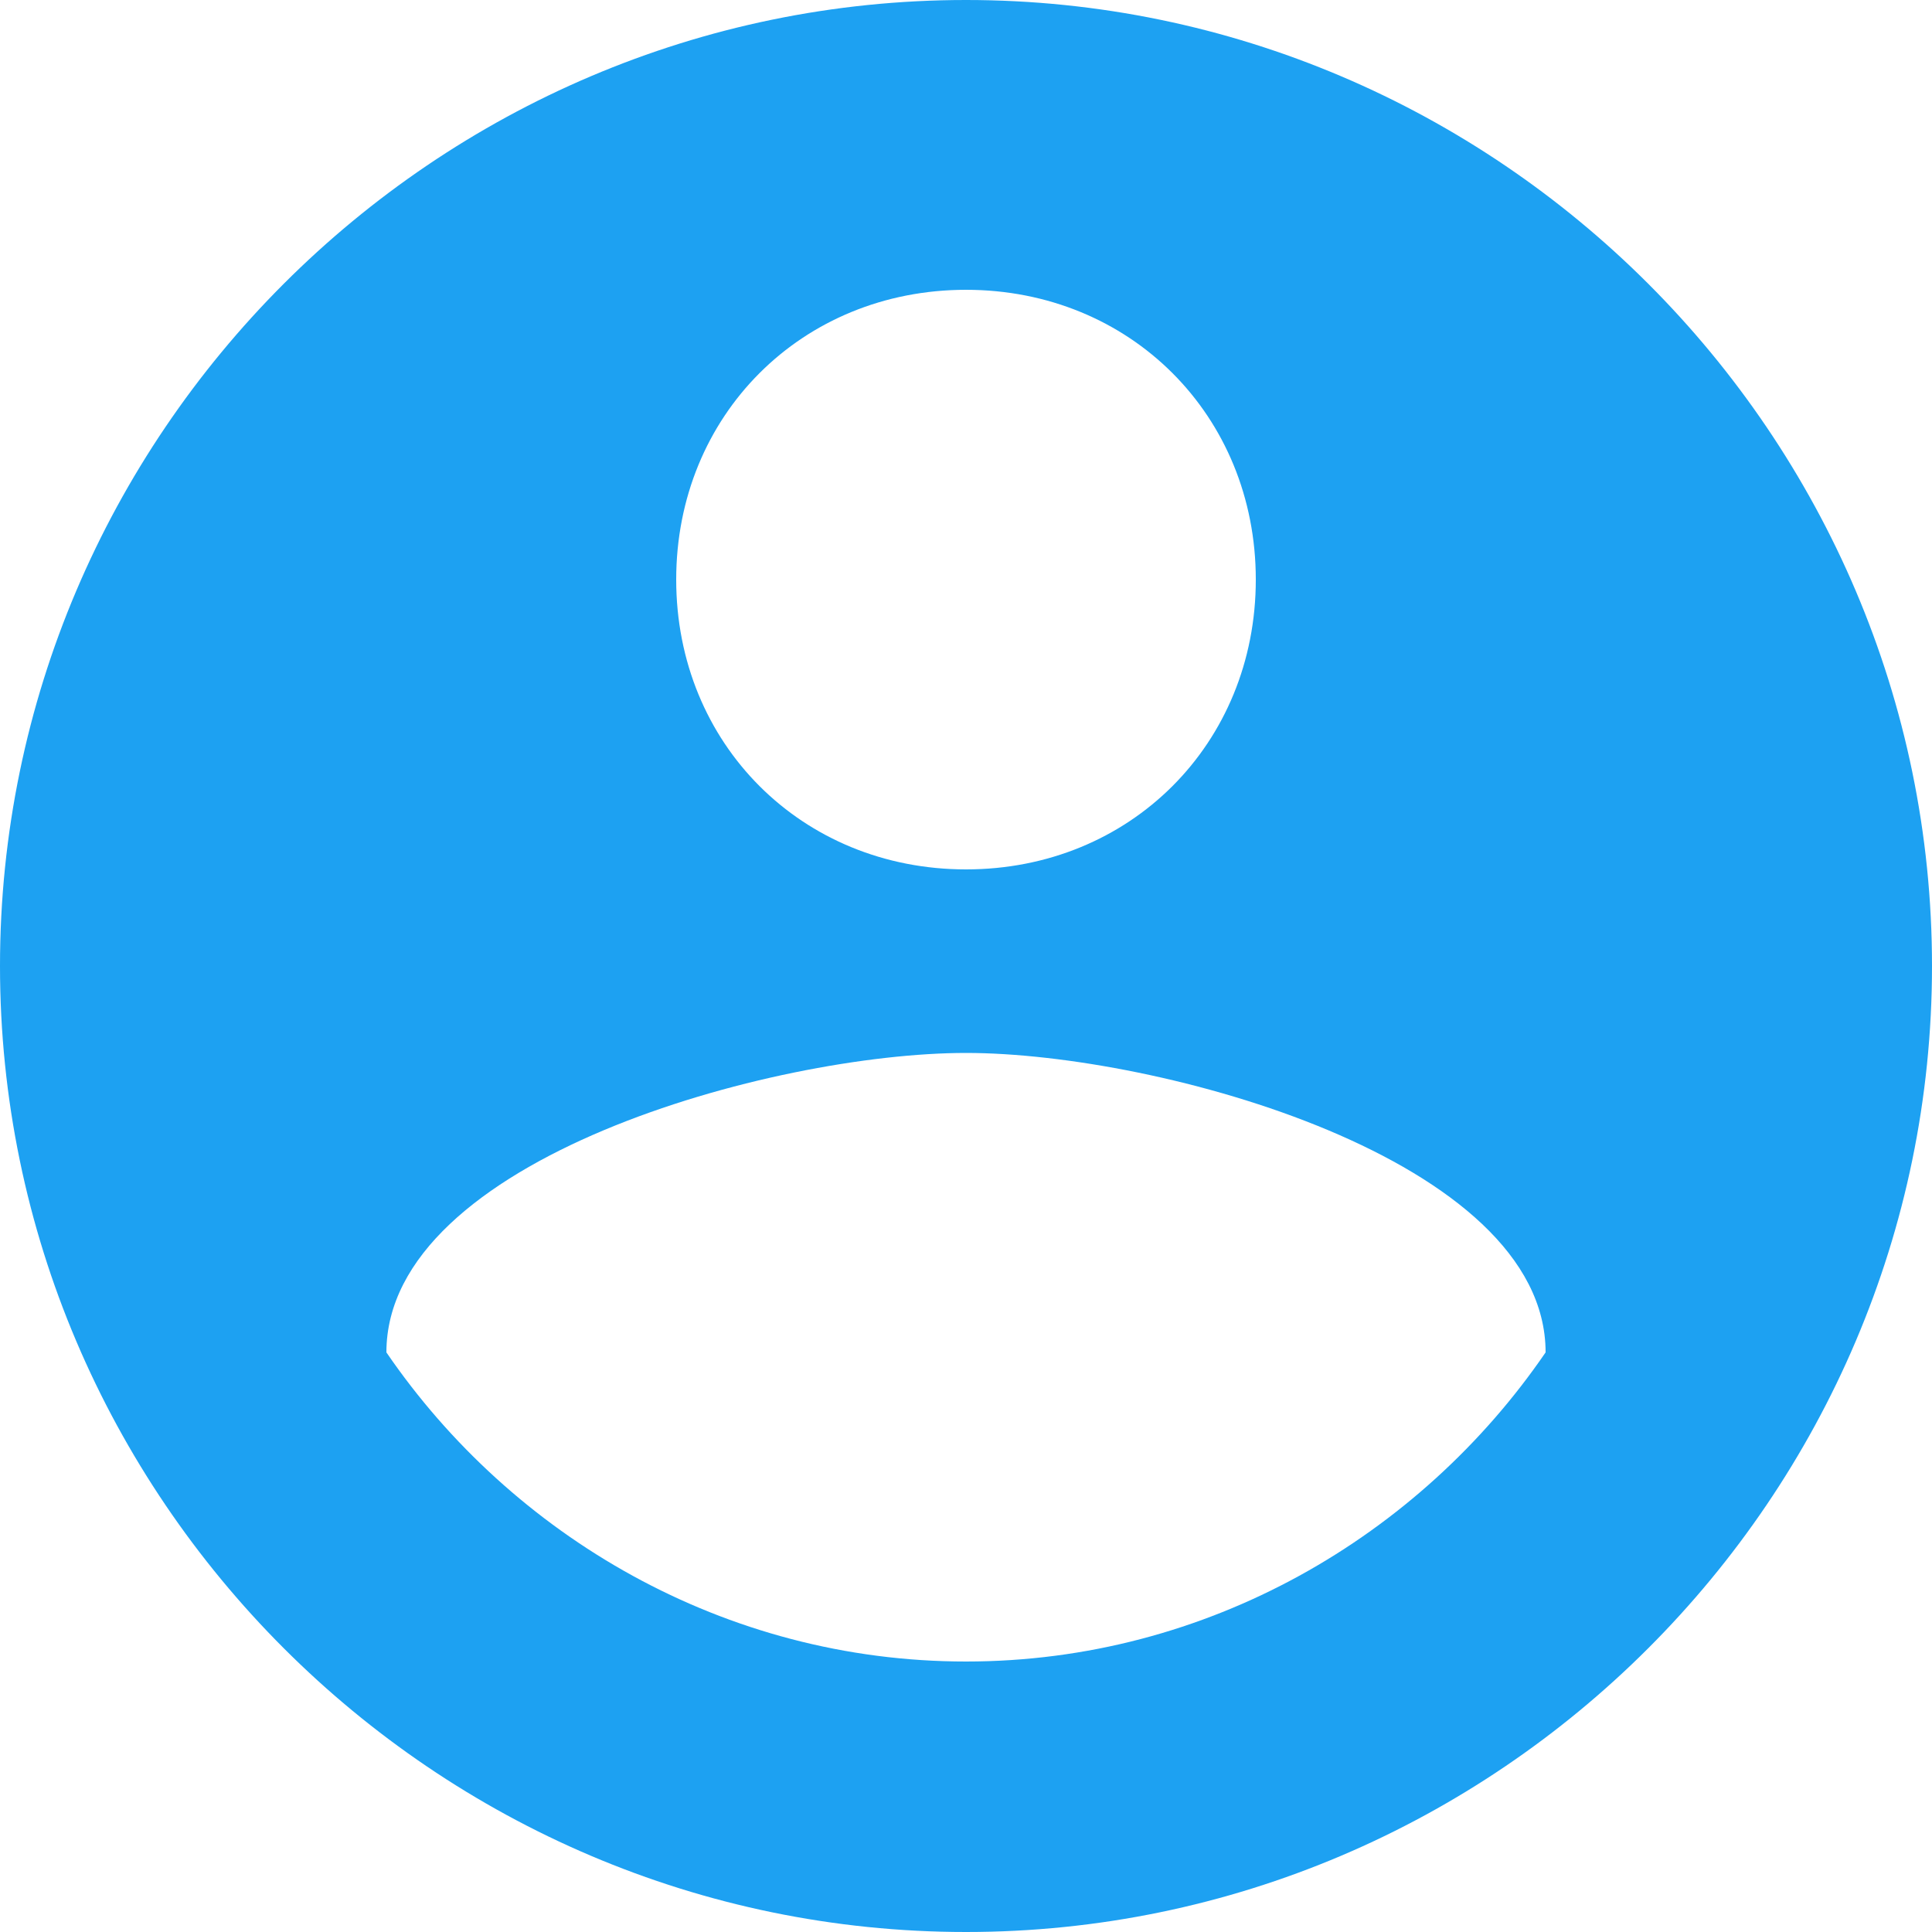 <svg width="46" height="46" viewBox="0 0 46 46" fill="none" xmlns="http://www.w3.org/2000/svg">
<path d="M23 0C10.35 0 0 10.35 0 23C0 35.65 10.35 46 23 46C35.65 46 46 35.65 46 23C46 10.35 35.65 0 23 0ZM23 6.9C26.91 6.9 29.9 9.89 29.9 13.8C29.9 17.71 26.91 20.7 23 20.7C19.09 20.7 16.1 17.71 16.1 13.8C16.1 9.89 19.09 6.9 23 6.9ZM23 39.56C17.25 39.56 12.19 36.57 9.2 32.2C9.2 27.6 18.4 25.07 23 25.07C27.6 25.07 36.8 27.6 36.8 32.2C33.81 36.57 28.75 39.56 23 39.56Z" fill="#1DA1F2"/>
</svg>
